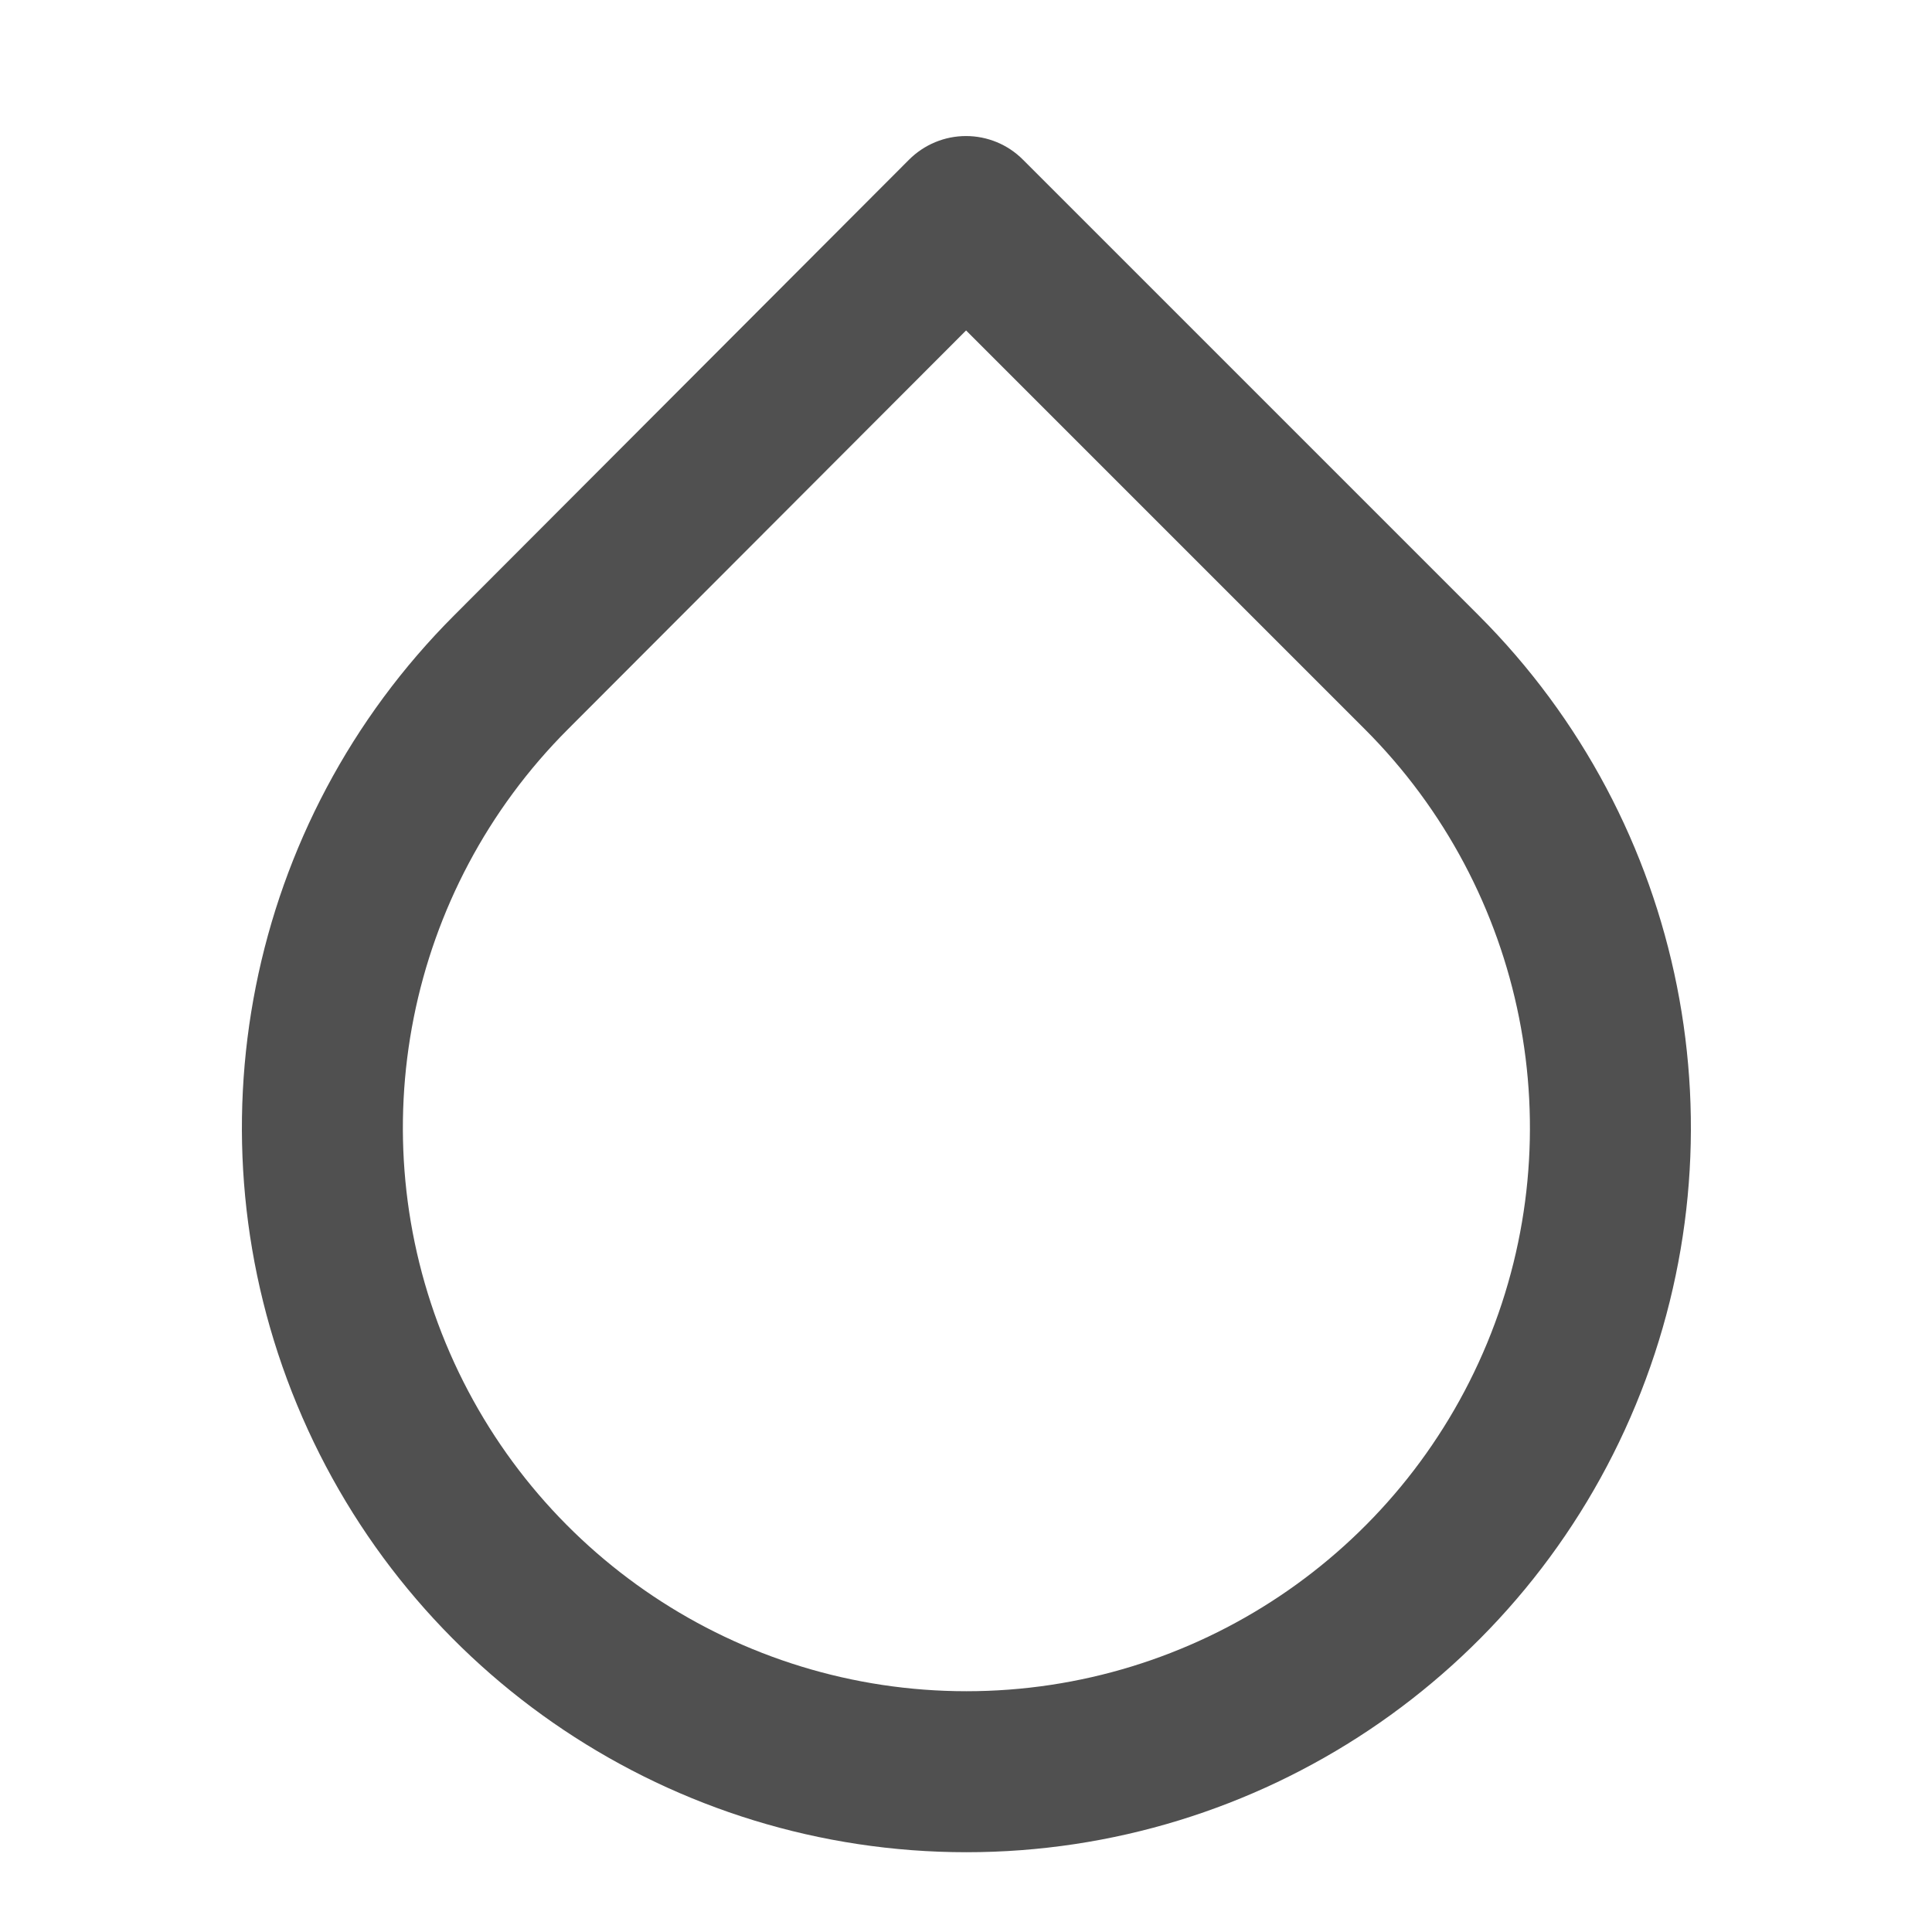 <svg width="24" height="24" viewBox="0 0 24 24" fill="none" xmlns="http://www.w3.org/2000/svg">
<path fill-rule="evenodd" clip-rule="evenodd" d="M12 1.69C12.265 1.69 12.52 1.795 12.707 1.983L18.367 7.643C18.367 7.643 18.367 7.643 18.367 7.643C20.942 10.216 21.713 14.088 20.32 17.451C18.928 20.815 15.646 23.009 12.005 23.009C8.364 23.009 5.082 20.815 3.69 17.451C2.297 14.088 3.068 10.217 5.643 7.643C5.642 7.643 5.643 7.643 5.643 7.643L11.292 1.984C11.48 1.796 11.734 1.69 12 1.69ZM12.001 4.105L7.057 9.057C5.054 11.059 4.454 14.07 5.537 16.686C6.621 19.303 9.173 21.009 12.005 21.009C14.837 21.009 17.389 19.303 18.473 16.686C19.556 14.07 18.956 11.059 16.953 9.057L12.001 4.105Z" fill="#505050"/>
</svg>
